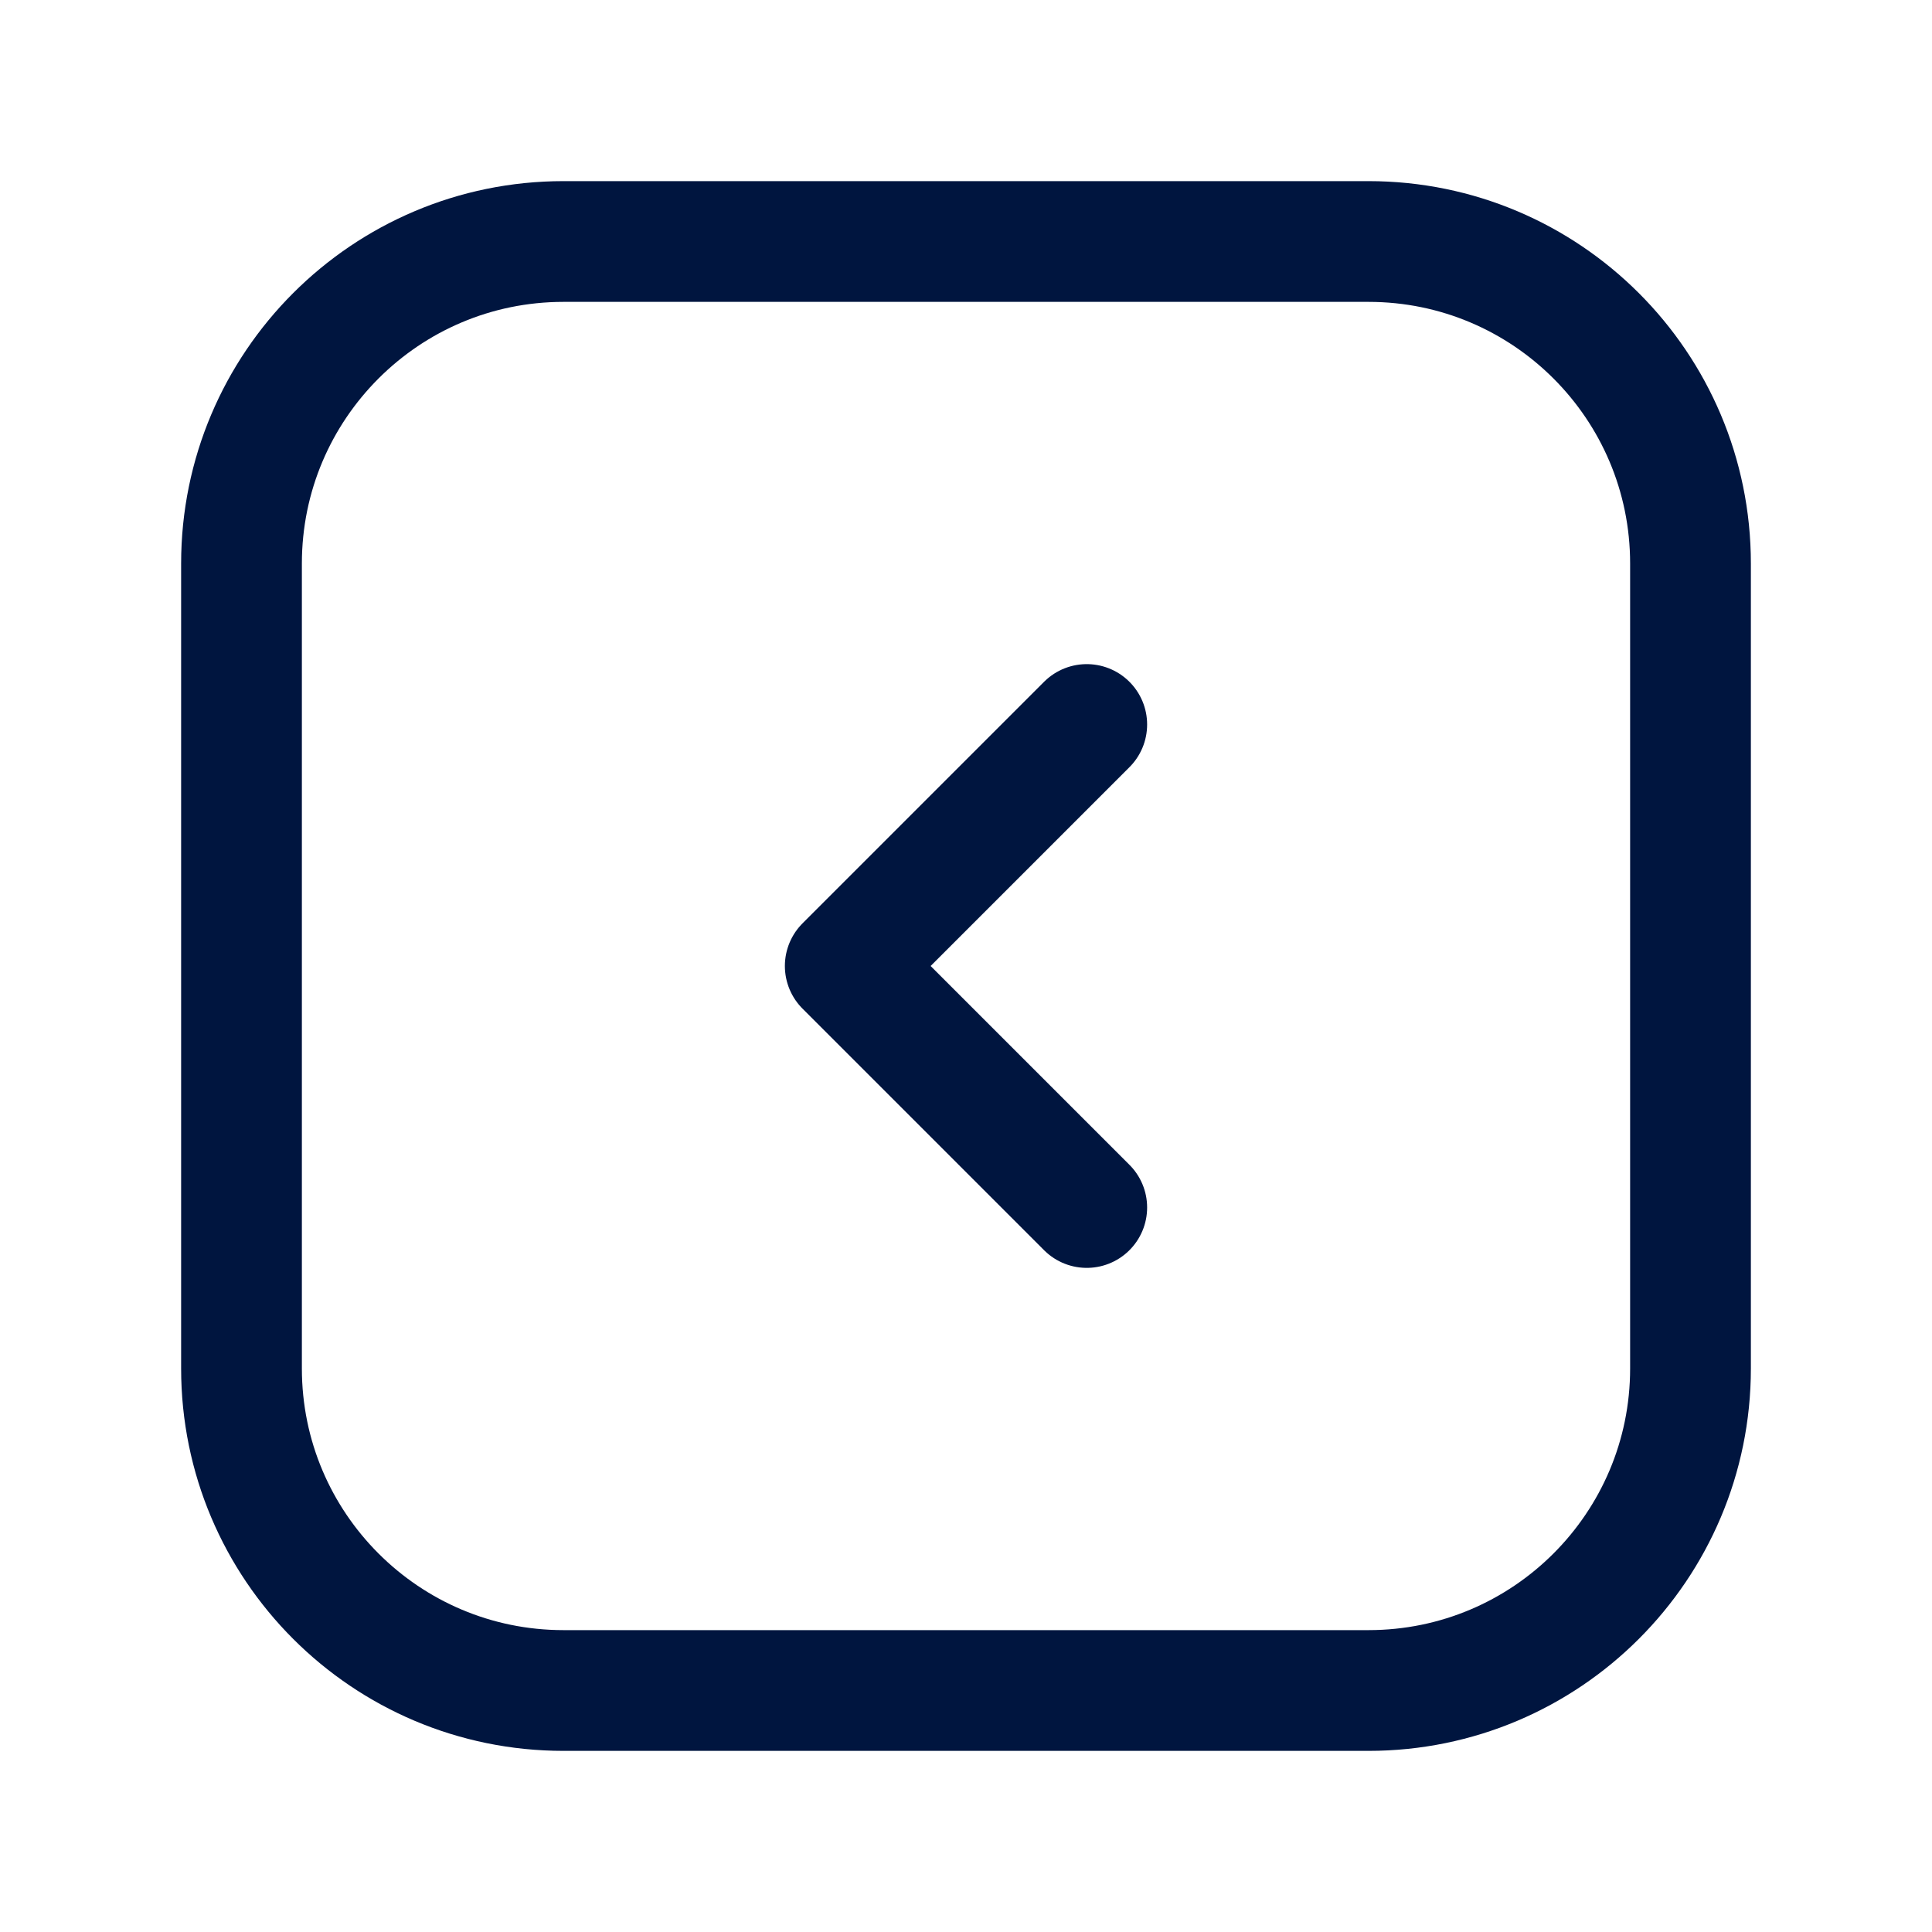 <svg width="24" height="24" viewBox="0 0 24 24" fill="none" xmlns="http://www.w3.org/2000/svg">
<g id="Arrow-Left 2-Square">
<path id="Vector" d="M21 17V7C21 4.791 19.209 3 17 3L7 3C4.791 3 3 4.791 3 7V17C3 19.209 4.791 21 7 21H17C19.209 21 21 19.209 21 17Z" stroke="#00153F" stroke-width="1.5" stroke-linecap="round" stroke-linejoin="round"/>
<path id="Vector_2" d="M13.5 15L10.5 12L13.5 9" stroke="#00153F" stroke-width="1.5" stroke-linecap="round" stroke-linejoin="round"/>
</g>
</svg>
